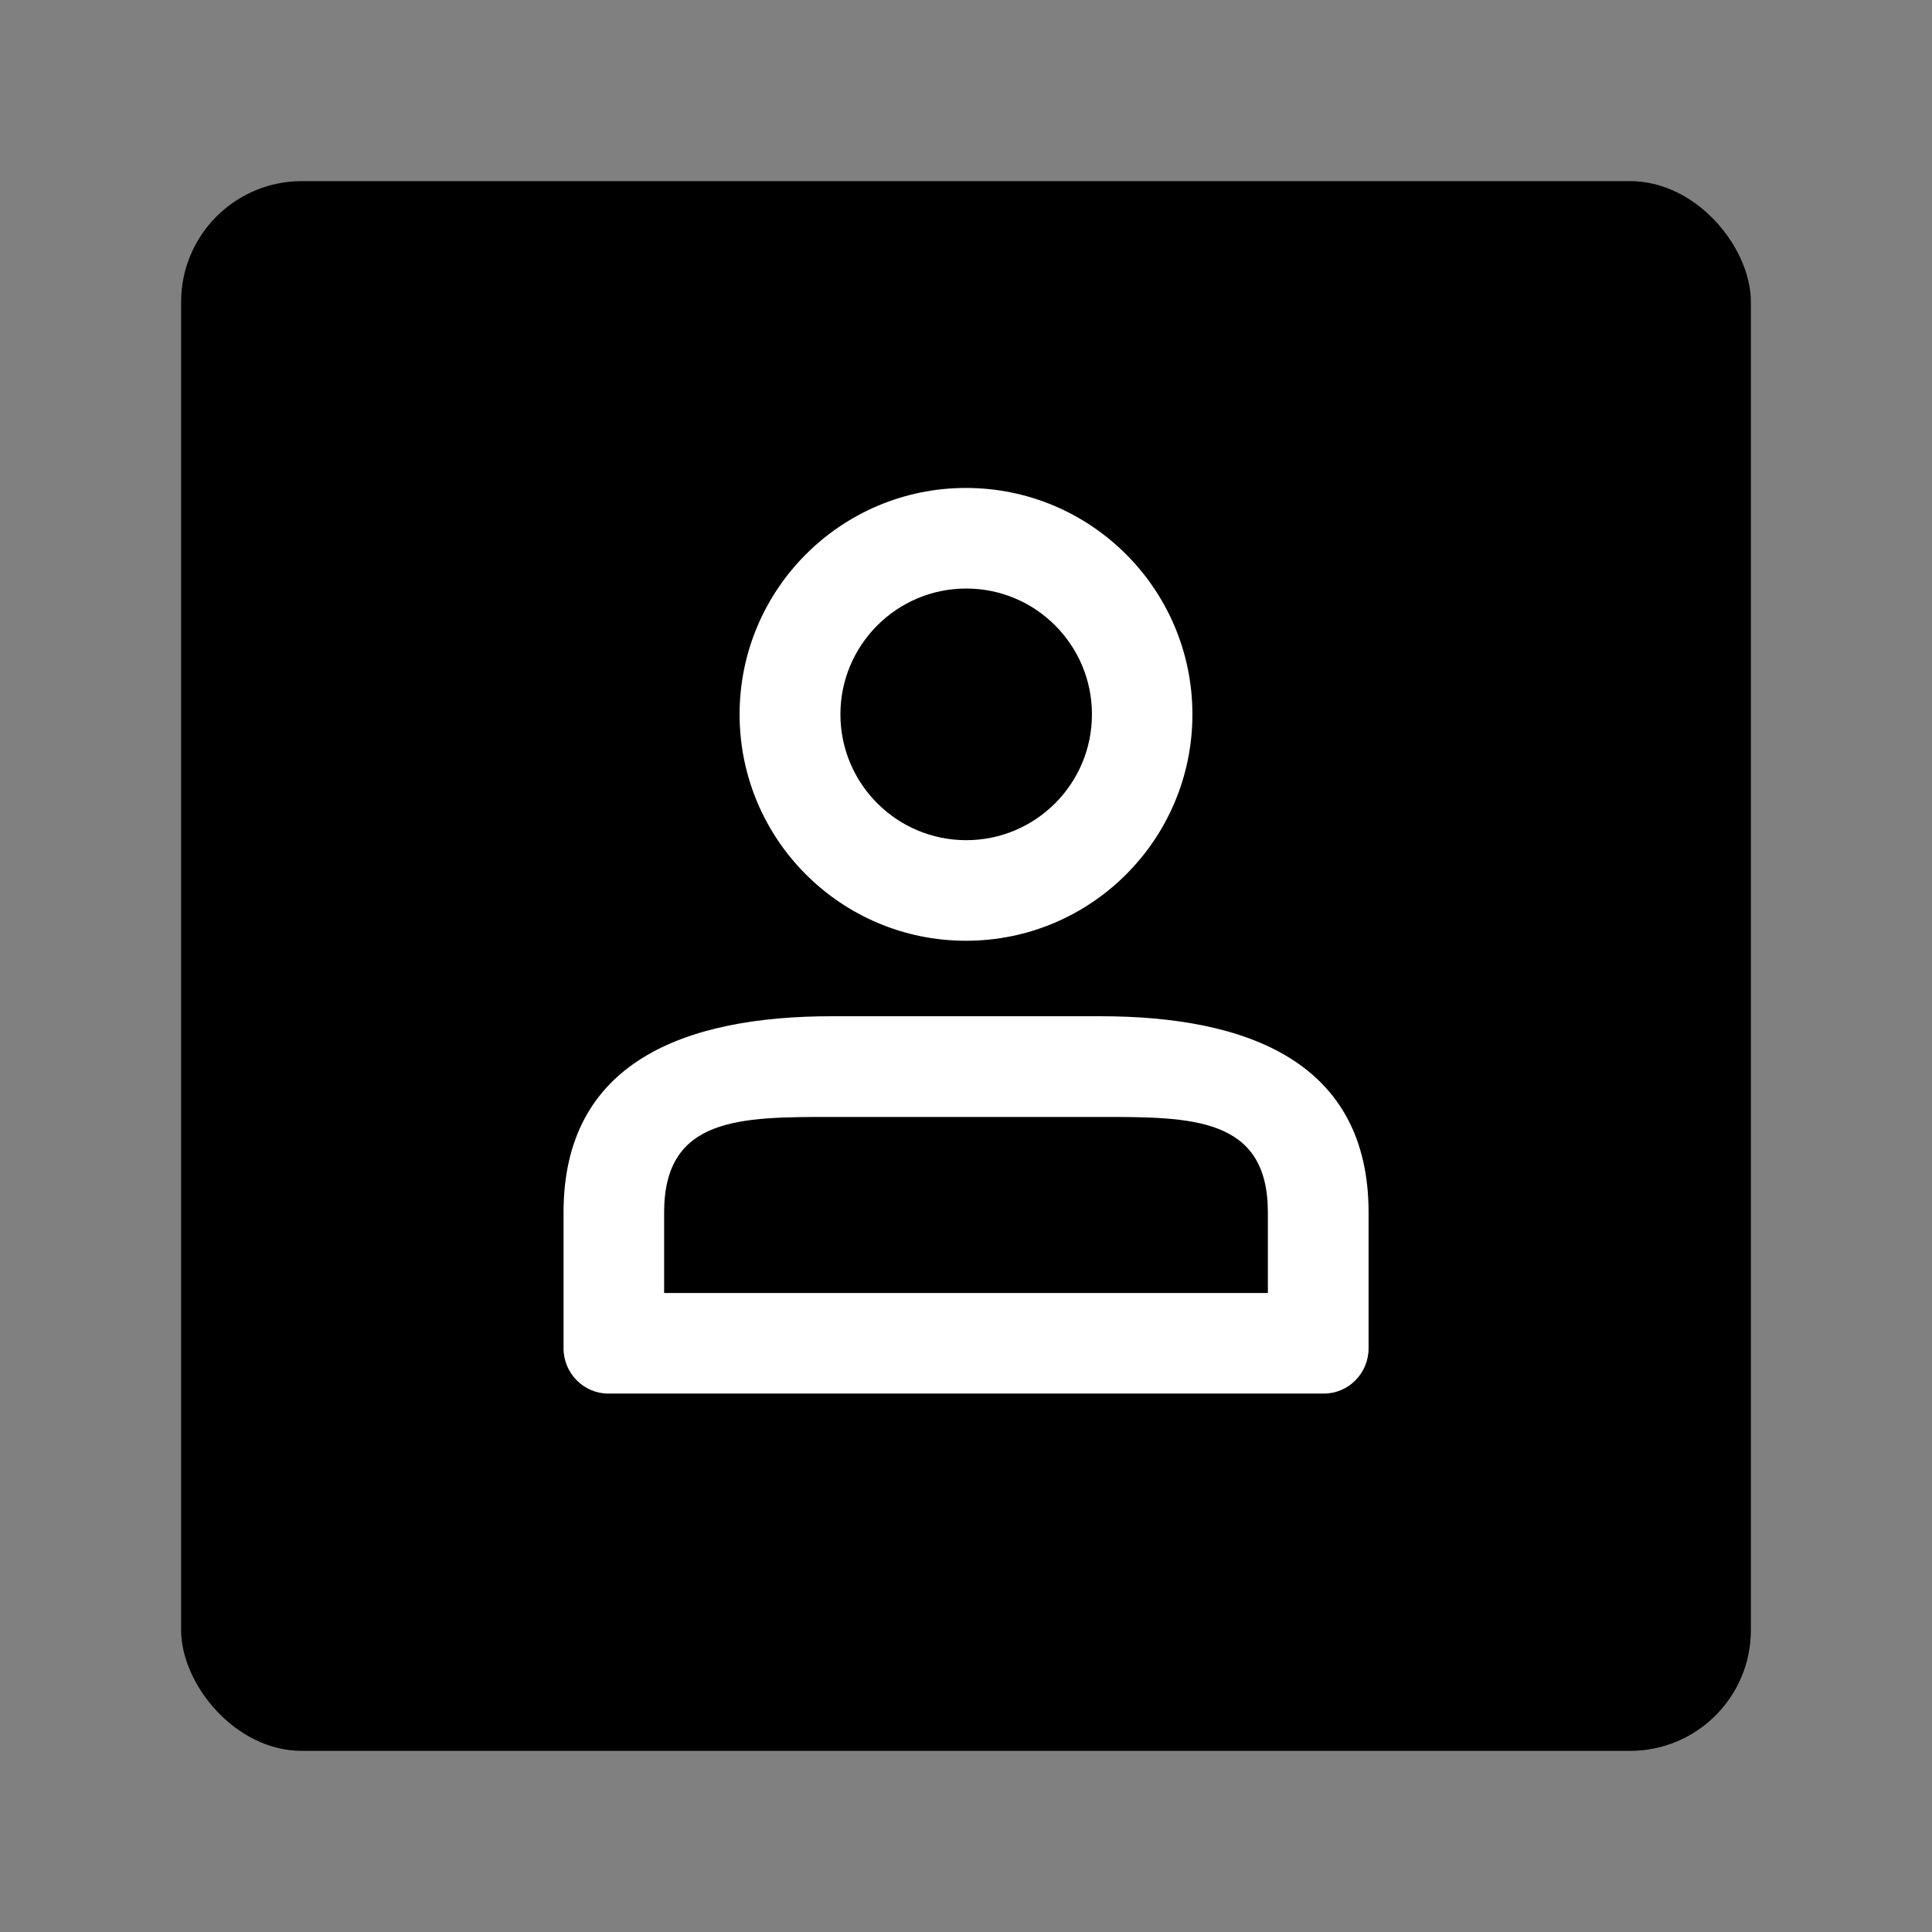 <svg width="16" height="16" viewBox="0 0 16 16" xmlns="http://www.w3.org/2000/svg">
<rect x="0" y="0" width="16" height="16" fill="#808080" stroke="none"/>
<rect x="1.5" y="1.5" width="13" height="13" rx="1"/>
<path fill-rule="evenodd" clip-rule="evenodd" d="M8.002 4.874C7.427 4.874 6.96 5.341 6.96 5.916C6.96 6.491 7.427 6.958 8.002 6.958C8.577 6.958 9.043 6.491 9.043 5.916C9.043 5.341 8.577 4.874 8.002 4.874ZM6.125 5.916C6.125 4.881 6.965 4.041 8 4.041C9.035 4.041 9.875 4.881 9.875 5.916C9.875 6.952 9.035 7.791 8 7.791C6.965 7.791 6.125 6.952 6.125 5.916ZM6.89 9.25C6.131 9.25 5.5 9.249 5.5 10.041V10.708H10.5V10.041C10.5 9.249 9.869 9.25 9.11 9.25H6.89ZM4.667 10.041C4.667 8.799 5.663 8.416 6.89 8.416H9.111C10.338 8.416 11.334 8.799 11.334 10.041V11.166C11.334 11.373 11.168 11.541 10.963 11.541H5.038C4.834 11.541 4.667 11.373 4.667 11.166V10.041Z" fill="white"/>
</svg>
